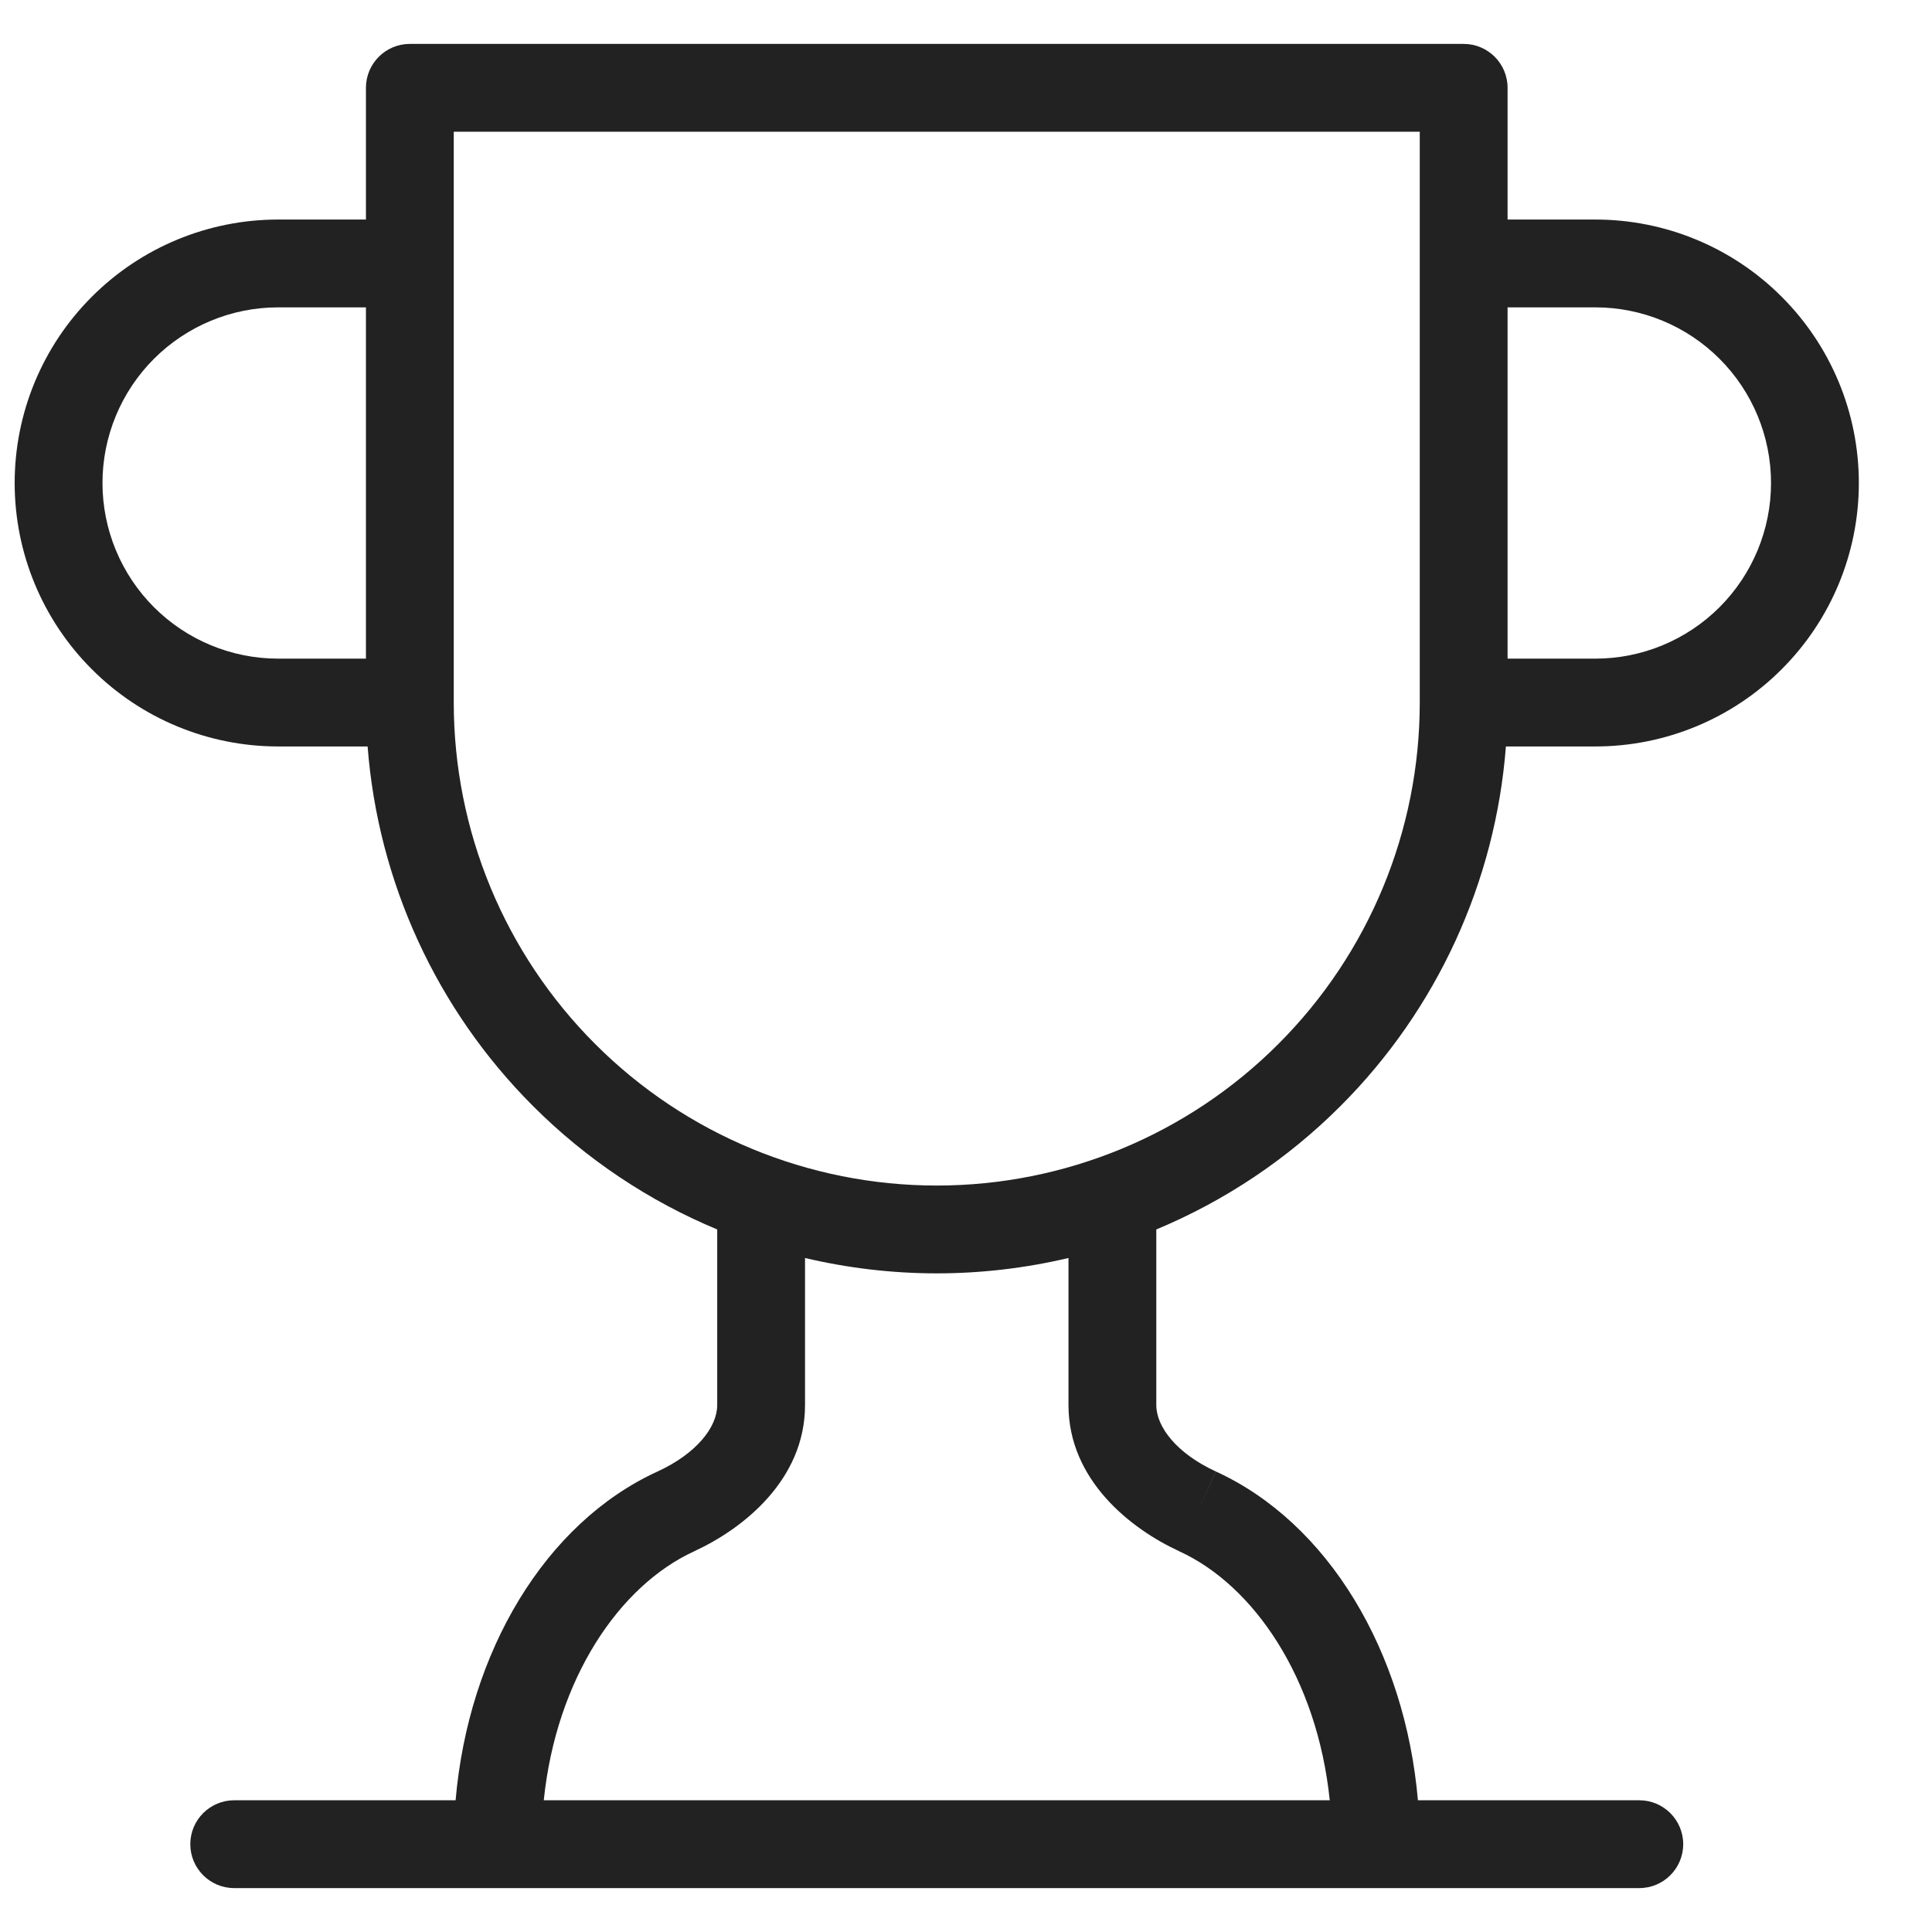 <svg width="22" height="22" viewBox="0 0 22 22" fill="none" xmlns="http://www.w3.org/2000/svg">
<path fill-rule="evenodd" clip-rule="evenodd" d="M4.667 0.5C4.391 0.5 4.167 0.724 4.167 1V2.5H3.167C2.371 2.5 1.608 2.816 1.046 3.379C0.483 3.941 0.167 4.704 0.167 5.5C0.167 6.296 0.483 7.059 1.046 7.621C1.608 8.184 2.371 8.5 3.167 8.5H4.186C4.305 10.041 4.97 11.496 6.071 12.596C6.677 13.202 7.391 13.677 8.167 14V16C8.167 16.25 7.932 16.552 7.488 16.756C6.207 17.342 5.334 18.81 5.188 20.5H2.667C2.391 20.5 2.167 20.724 2.167 21C2.167 21.276 2.391 21.5 2.667 21.5H5.654L5.667 21.5L5.68 21.5H15.654L15.667 21.5L15.68 21.5H18.667C18.943 21.5 19.167 21.276 19.167 21C19.167 20.724 18.943 20.5 18.667 20.5H16.146C16 18.81 15.127 17.342 13.845 16.756C13.402 16.552 13.167 16.25 13.167 16V14C13.943 13.677 14.657 13.202 15.263 12.596C16.364 11.496 17.029 10.041 17.148 8.5H18.167C18.963 8.5 19.726 8.184 20.288 7.621C20.851 7.059 21.167 6.296 21.167 5.5C21.167 4.704 20.851 3.941 20.288 3.379C19.726 2.816 18.963 2.5 18.167 2.5H17.167V1C17.167 0.724 16.943 0.5 16.667 0.5H4.667ZM12.167 14.325C11.679 14.44 11.176 14.5 10.667 14.5C10.158 14.5 9.655 14.44 9.167 14.325V16C9.167 16.85 8.463 17.408 7.906 17.664L7.905 17.665C7.052 18.055 6.334 19.117 6.192 20.5H15.142C15 19.117 14.282 18.055 13.429 17.665L13.428 17.664C12.871 17.408 12.167 16.85 12.167 16V14.325ZM13.845 16.756L13.637 17.21L13.846 16.756C13.846 16.756 13.845 16.756 13.845 16.756ZM3.167 3.5H4.167V7.5H3.167C2.637 7.5 2.128 7.289 1.753 6.914C1.378 6.539 1.167 6.03 1.167 5.5C1.167 4.97 1.378 4.461 1.753 4.086C2.128 3.711 2.637 3.5 3.167 3.5ZM5.167 1.5V3V8C5.167 9.459 5.746 10.858 6.778 11.889C7.809 12.921 9.208 13.5 10.667 13.5C12.126 13.5 13.525 12.921 14.556 11.889C15.588 10.858 16.167 9.459 16.167 8V3V1.5H5.167ZM18.167 7.5H17.167V3.5H18.167C18.697 3.5 19.206 3.711 19.581 4.086C19.956 4.461 20.167 4.97 20.167 5.5C20.167 6.03 19.956 6.539 19.581 6.914C19.206 7.289 18.697 7.5 18.167 7.5Z" fill="#222222"/>
</svg>
